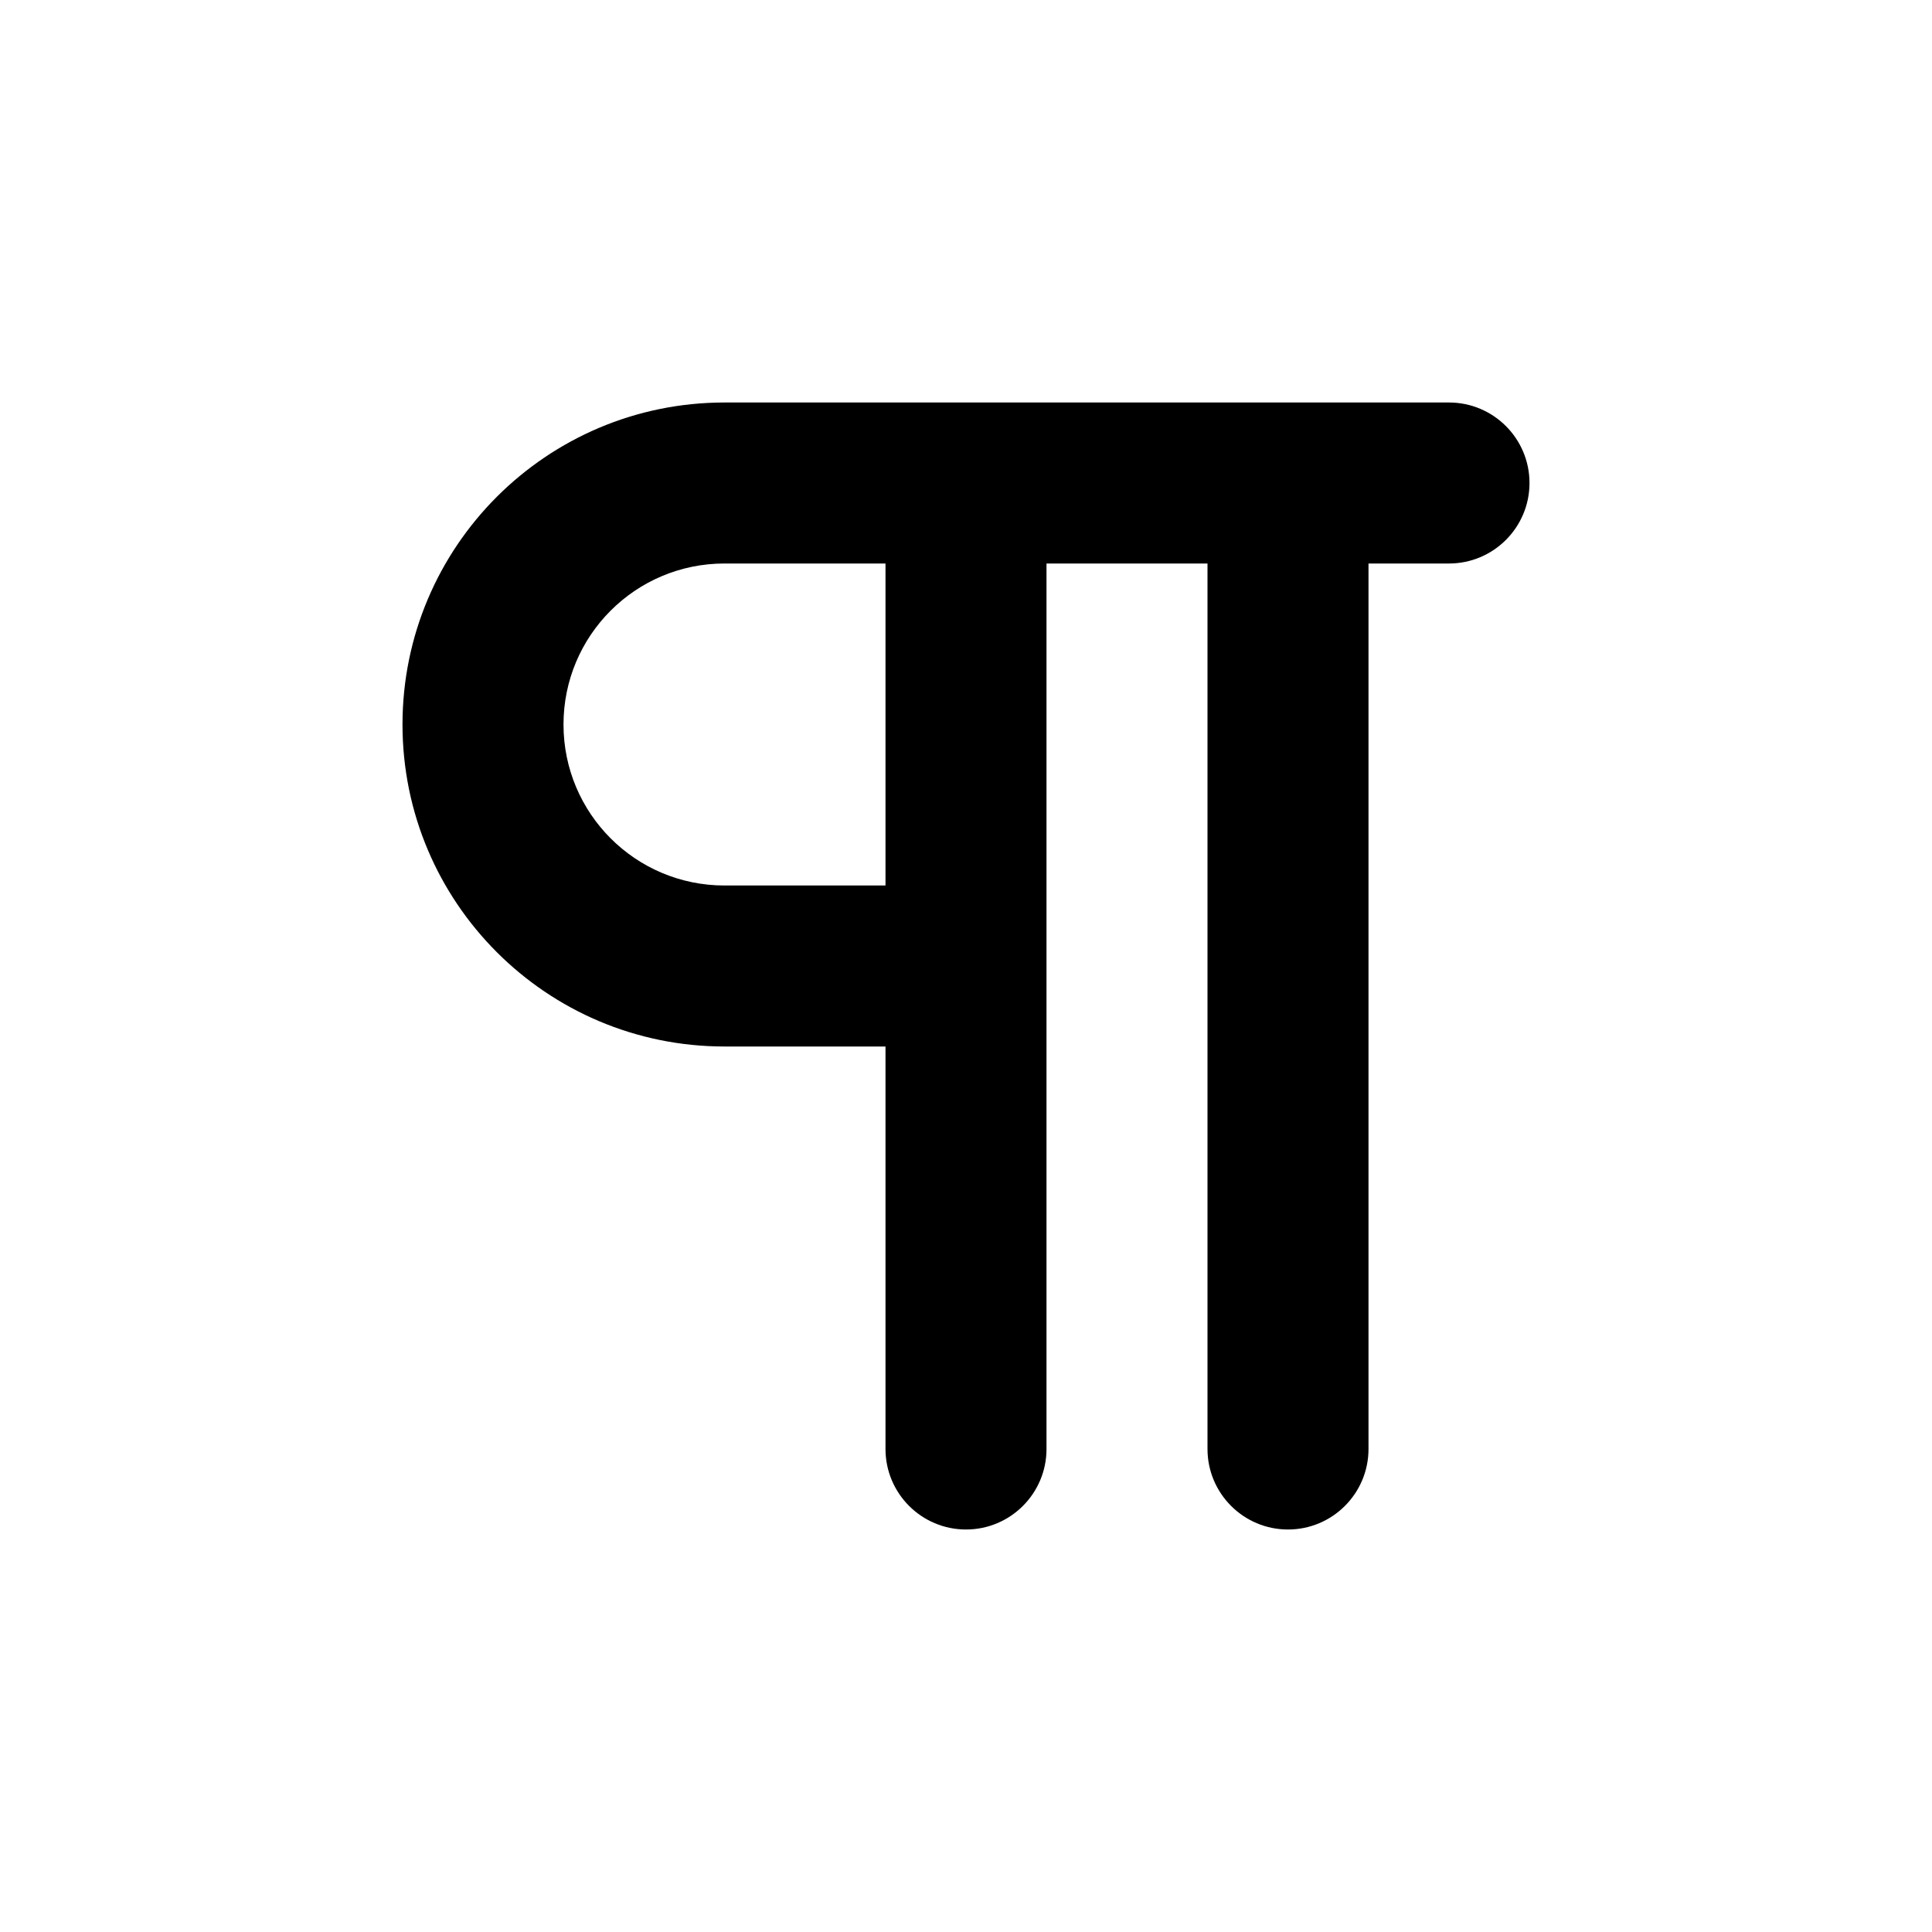 <svg xmlns="http://www.w3.org/2000/svg" viewBox="-5 -5 24 24" width="24" height="24" preserveAspectRatio="xMinYMin" class="icon__icon"><path d="M12,2 L12,13 C12,13.552 11.552,14 11,14 C10.448,14 10,13.552 10,13 L10,2 L8,2 L8,13 C8,13.552 7.552,14 7,14 C6.448,14 6,13.552 6,13 L6,8 L4,8 C1.791,8 0,6.209 0,4 C0,1.791 1.791,0 4,0 L13,0 C13.552,0 14,0.448 14,1 C14,1.552 13.552,2 13,2 L12,2 Z M6,6 L6,2 L4,2 C2.895,2 2,2.895 2,4 C2,5.105 2.895,6 4,6 L6,6 Z"></path></svg>

